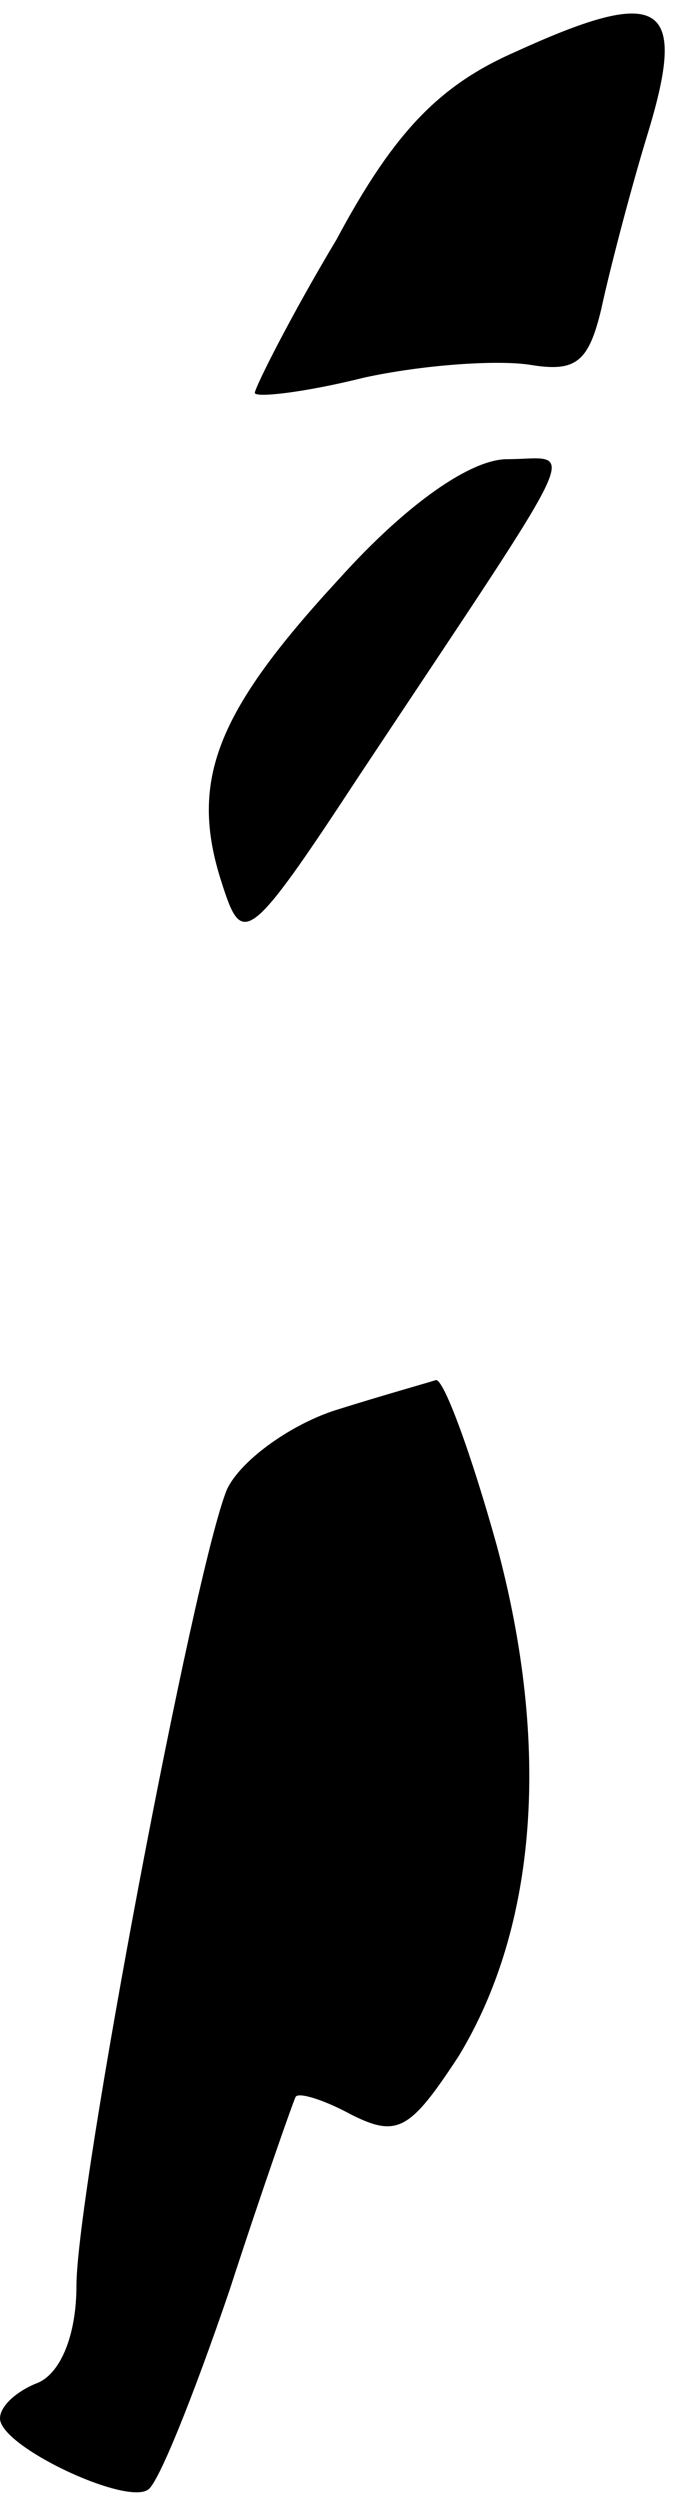<?xml version="1.0" standalone="no"?>
<!DOCTYPE svg PUBLIC "-//W3C//DTD SVG 20010904//EN"
 "http://www.w3.org/TR/2001/REC-SVG-20010904/DTD/svg10.dtd">
<svg version="1.0" xmlns="http://www.w3.org/2000/svg"
 width="27pt" height="98pt" viewBox="0 0 27 98"
 preserveAspectRatio="xMidYMid meet">
<g transform="translate(0,98) scale(0.1,-0.1)"
fill="#000000" stroke="none">
<path fill="#000000" stroke="none" d="M203 960 c-30 -13 -48 -31 -71 -74 -18
-30 -32 -58 -32 -60 0 -2 19 0 43 6 23 5 52 7 65 5 18 -3 23 1 28 22 3 14 11
45 18 68 16 52 6 59 -51 33z"/>
<path fill="#000000" stroke="none" d="M133 753 c-48 -52 -59 -79 -46 -119 8
-25 10 -25 54 42 91 137 85 124 58 124 -14 0 -39 -17 -66 -47z"/>
<path fill="#000000" stroke="none" d="M131 427 c-18 -6 -37 -20 -42 -31 -13
-32 -59 -275 -59 -312 0 -19 -6 -34 -15 -38 -8 -3 -15 -9 -15 -14 0 -11 49
-34 58 -28 4 2 18 37 32 78 13 40 25 74 26 76 1 2 11 -1 22 -7 18 -9 23 -6 42
23 31 51 36 122 15 200 -10 36 -21 66 -24 65 -3 -1 -21 -6 -40 -12z"/>
</g>
</svg>
